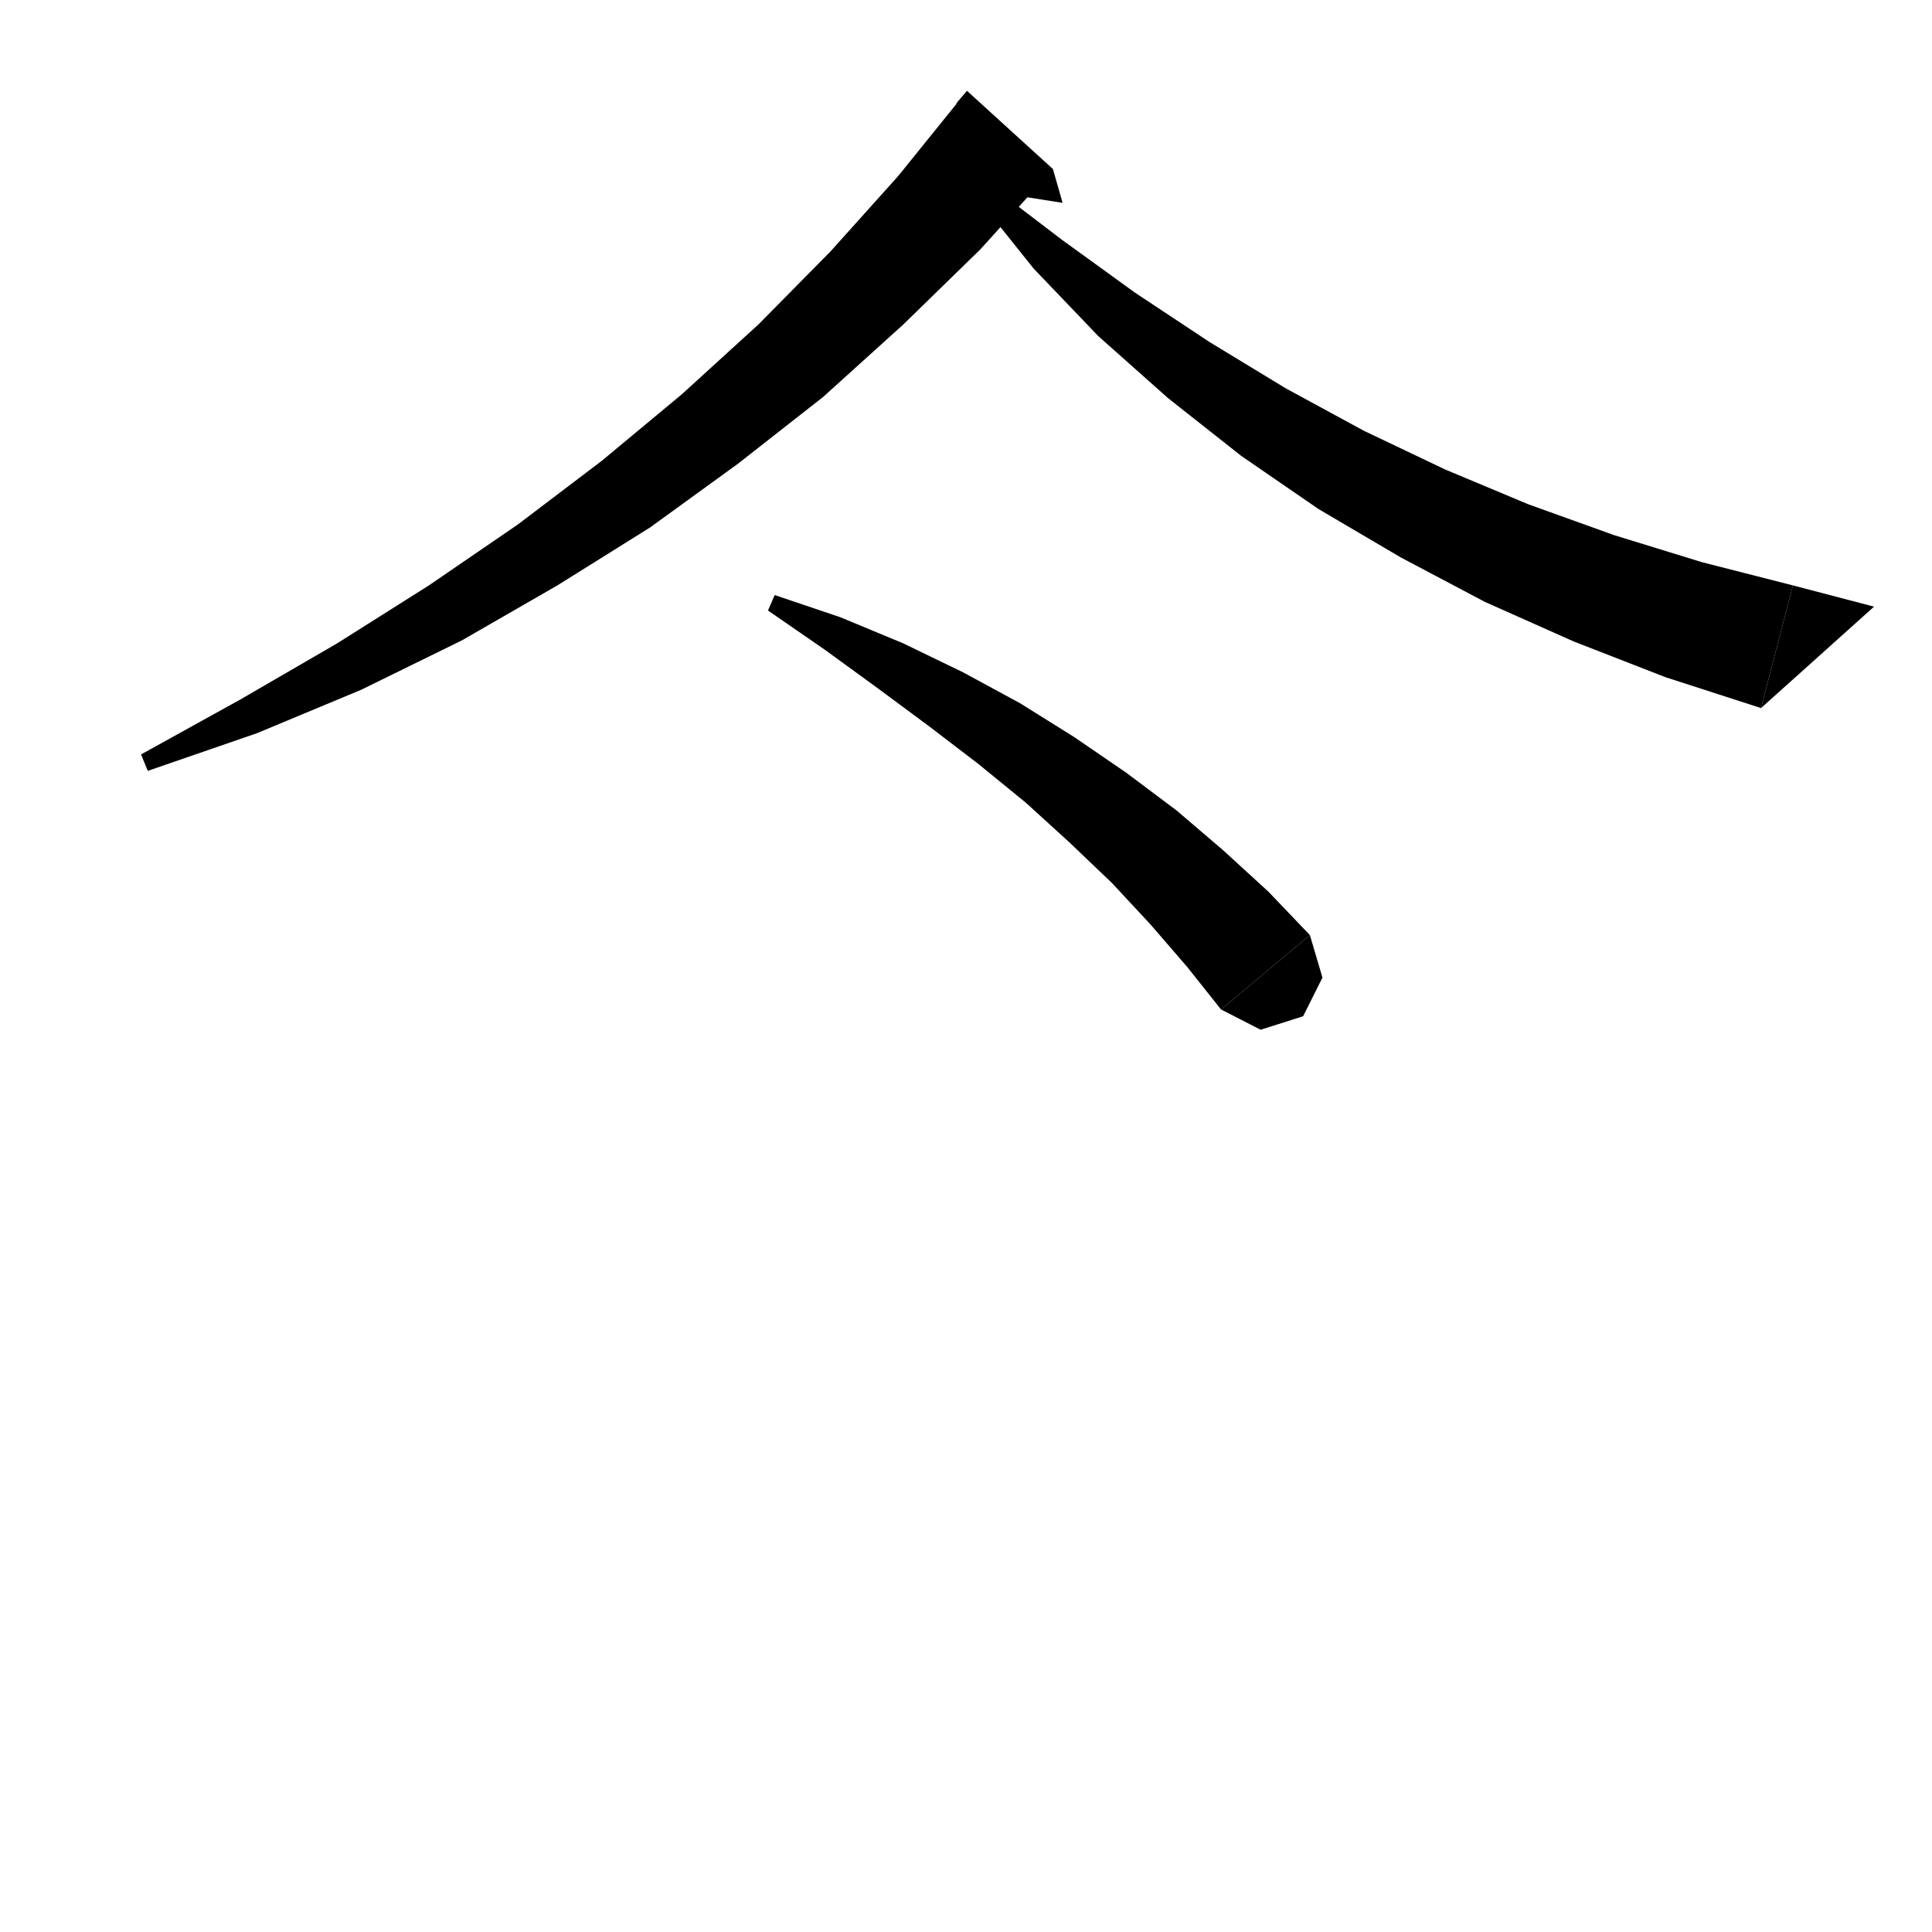 <svg xmlns="http://www.w3.org/2000/svg" xmlns:xlink="http://www.w3.org/1999/xlink" version="1.1" baseProfile="full" viewBox="0 0 200 200" width="200" height="200">
<g fill="black">
<polygon points="80.2,61.6 87,63.9 93.5,66.6 99.7,69.6 105.6,72.8 111.2,76.3 116.6,80 121.8,83.9 126.6,88 131.3,92.3 135.6,96.8 126.4,104.5 122.9,100.1 119.1,95.7 115.1,91.4 110.7,87.2 106.2,83.1 101.3,79.1 96.2,75.2 90.8,71.2 85.3,67.2 79.5,63.2 " />
<polygon points="135.6,96.8 136.9,101.2 134.9,105.2 130.5,106.6 126.4,104.5 " />
<polygon points="109,17.5 101.5,25.8 93.5,33.6 85.2,41.1 76.4,48 67.3,54.6 57.7,60.6 47.8,66.3 37.4,71.4 26.6,75.9 15.3,79.8 14.6,78.1 24.9,72.4 34.9,66.6 44.4,60.6 53.6,54.3 62.3,47.7 70.6,40.8 78.5,33.6 86,26 93,18.2 99.7,9.9 " />
<polygon points="99,10.7 109,17.5 100.1,9.4 " />
<polygon points="109,17.5 110,21 104.3,20.1 " />
<polygon points="102.3,19 109.9,24.8 117.5,30.3 125.2,35.4 133.1,40.2 141.2,44.6 149.6,48.6 158.2,52.2 167.1,55.4 176.2,58.2 185.6,60.6 182.3,73.3 172.4,70.1 162.9,66.4 153.7,62.3 145,57.7 136.5,52.7 128.5,47.2 120.9,41.2 113.7,34.8 107,27.8 101,20.3 " />
<polygon points="182.3,73.3 185.6,60.6 194,62.8 " />
</g>
</svg>
